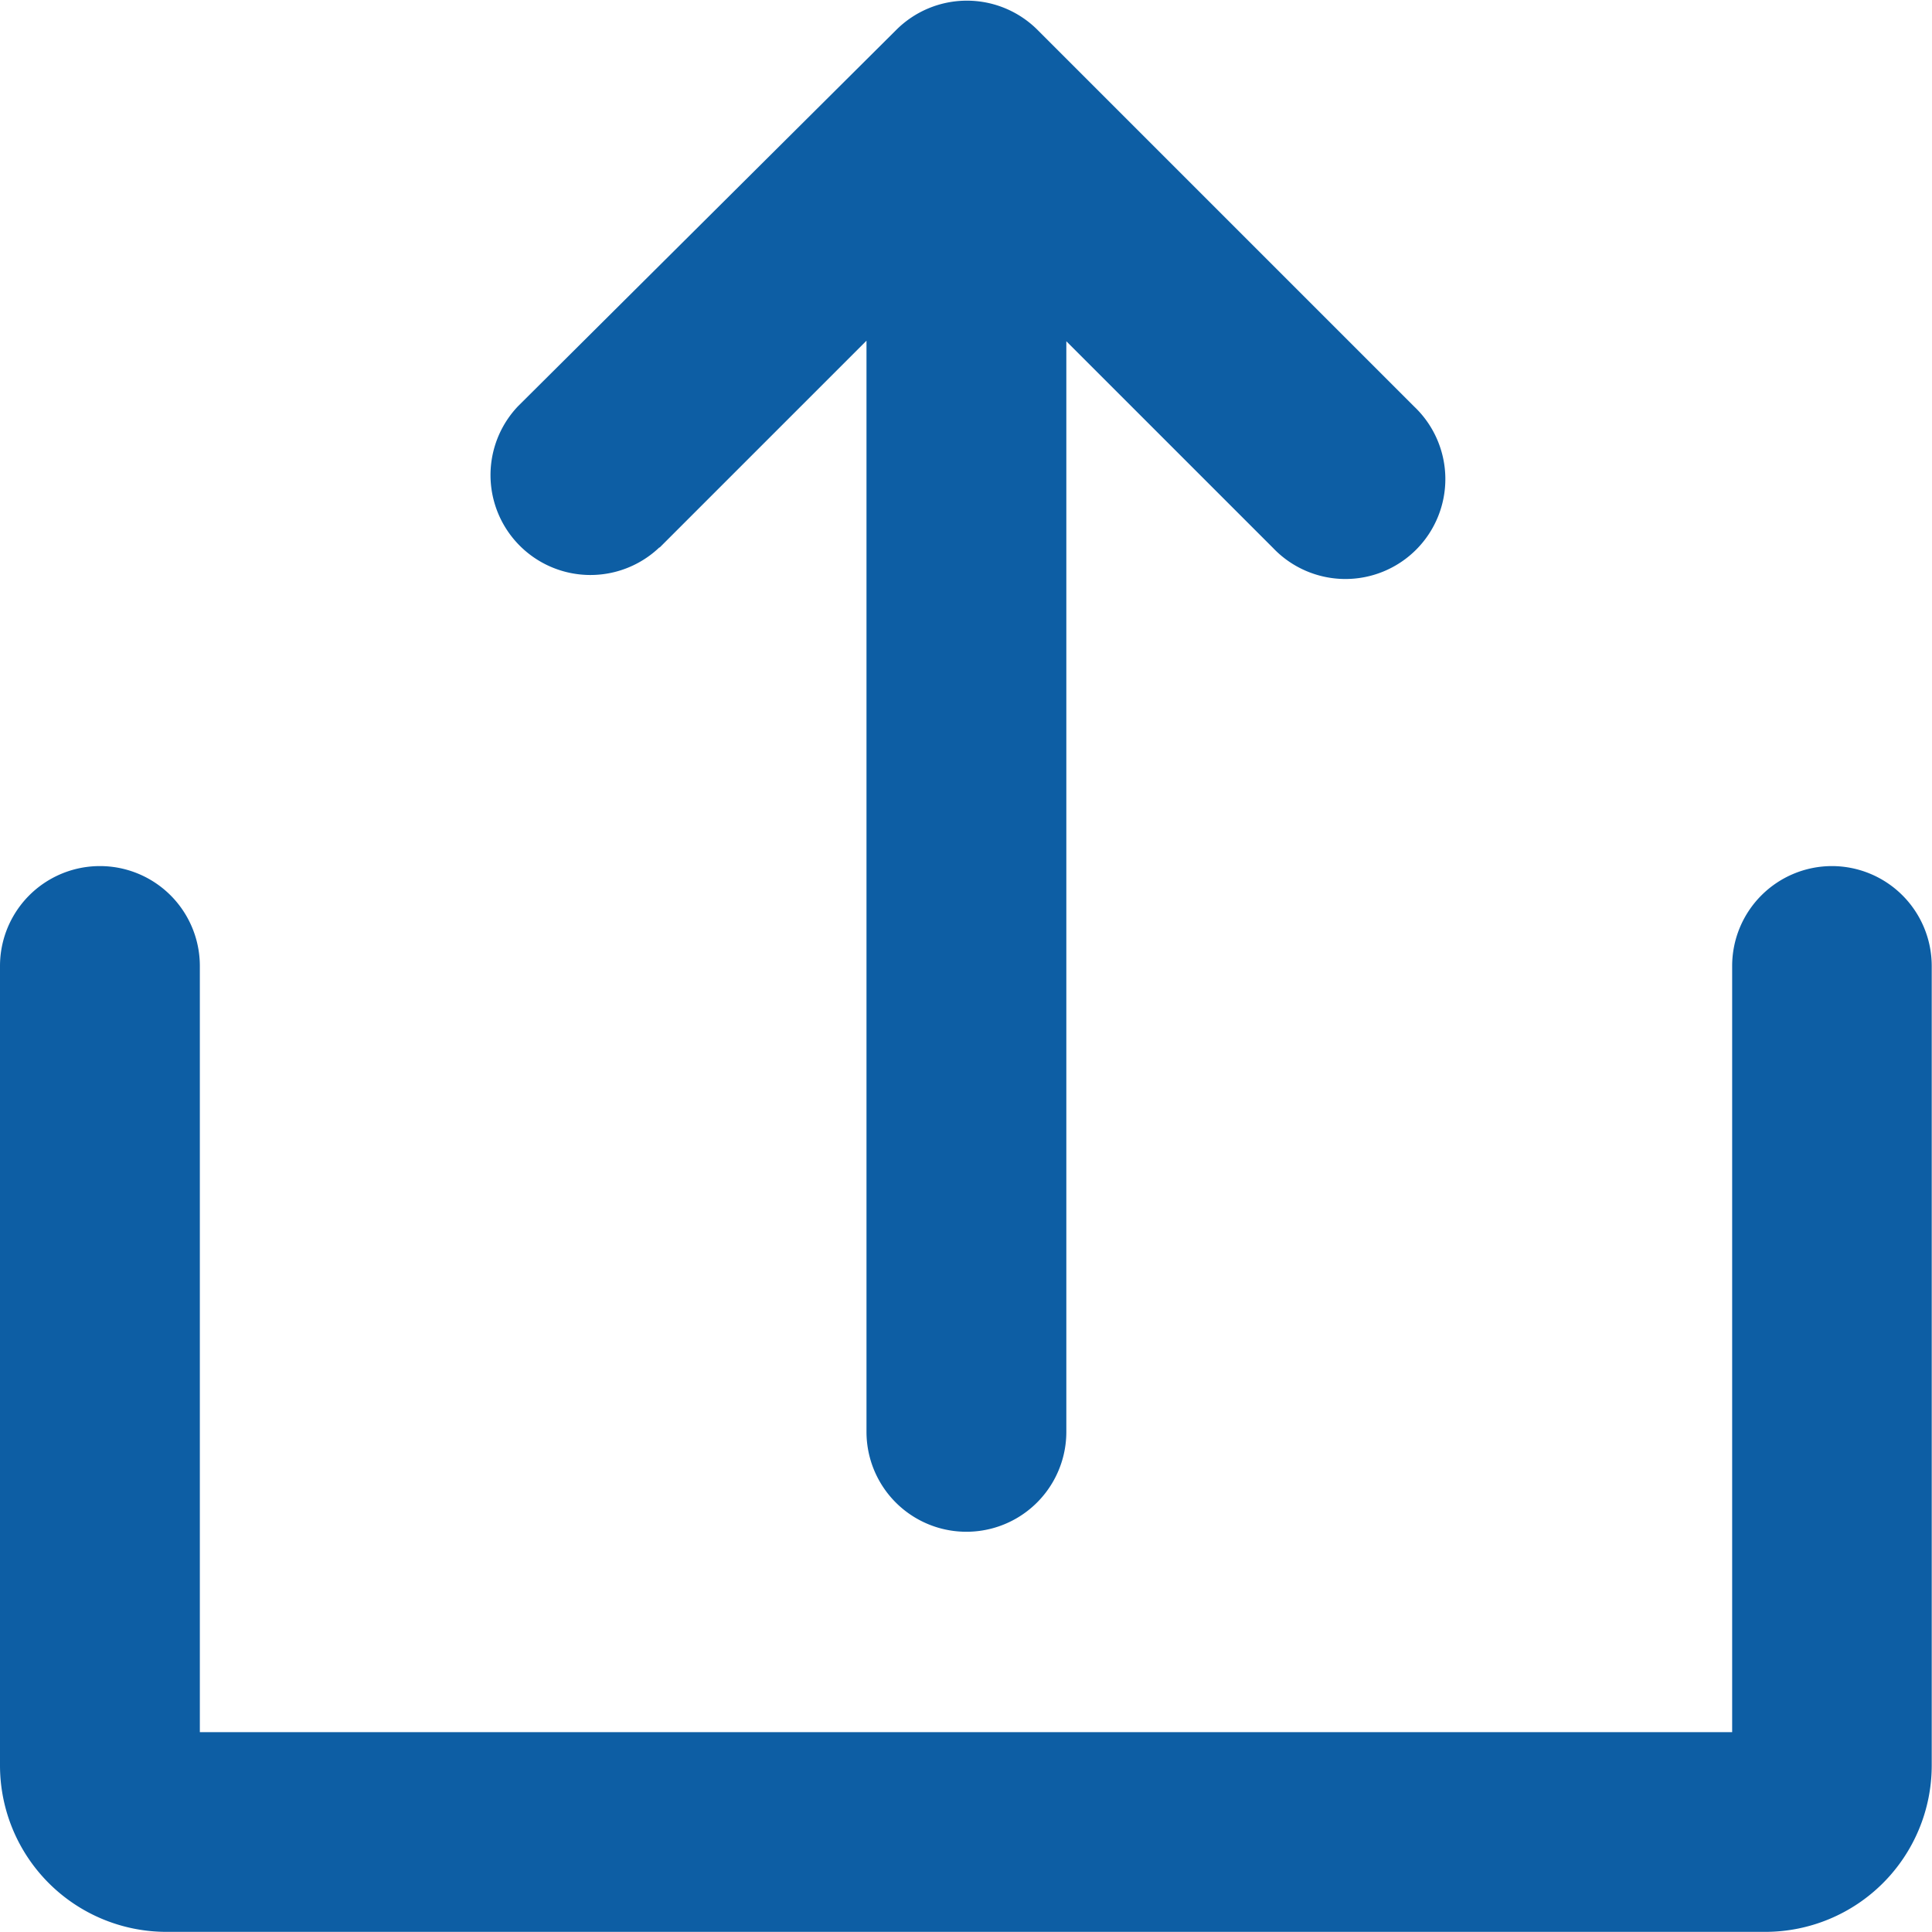 <svg id="upload" xmlns="http://www.w3.org/2000/svg" width="14.018" height="14.018" viewBox="0 0 14.018 14.018">
  <path id="Path_1474" data-name="Path 1474" d="M142.728,27.971l1.5-1.5v7.917a.725.725,0,1,0,1.45,0V26.475l1.5,1.5a.725.725,0,1,0,1.025-1.025l-2.734-2.734a.725.725,0,0,0-1.025,0L141.7,26.946a.725.725,0,0,0,1.025,1.025Z" transform="translate(-137.941 -23.999)" fill="#0d5ea4"/>
  <path id="Path_1475" data-name="Path 1475" d="M37.293,232a.725.725,0,0,0-.725.725v5.559H25.45v-5.559a.725.725,0,1,0-1.45,0v5.8a1.208,1.208,0,0,0,1.208,1.208h11.6a1.208,1.208,0,0,0,1.208-1.208v-5.8A.725.725,0,0,0,37.293,232Z" transform="translate(-24 -225.716)" fill="#0d5ea4"/>
</svg>
